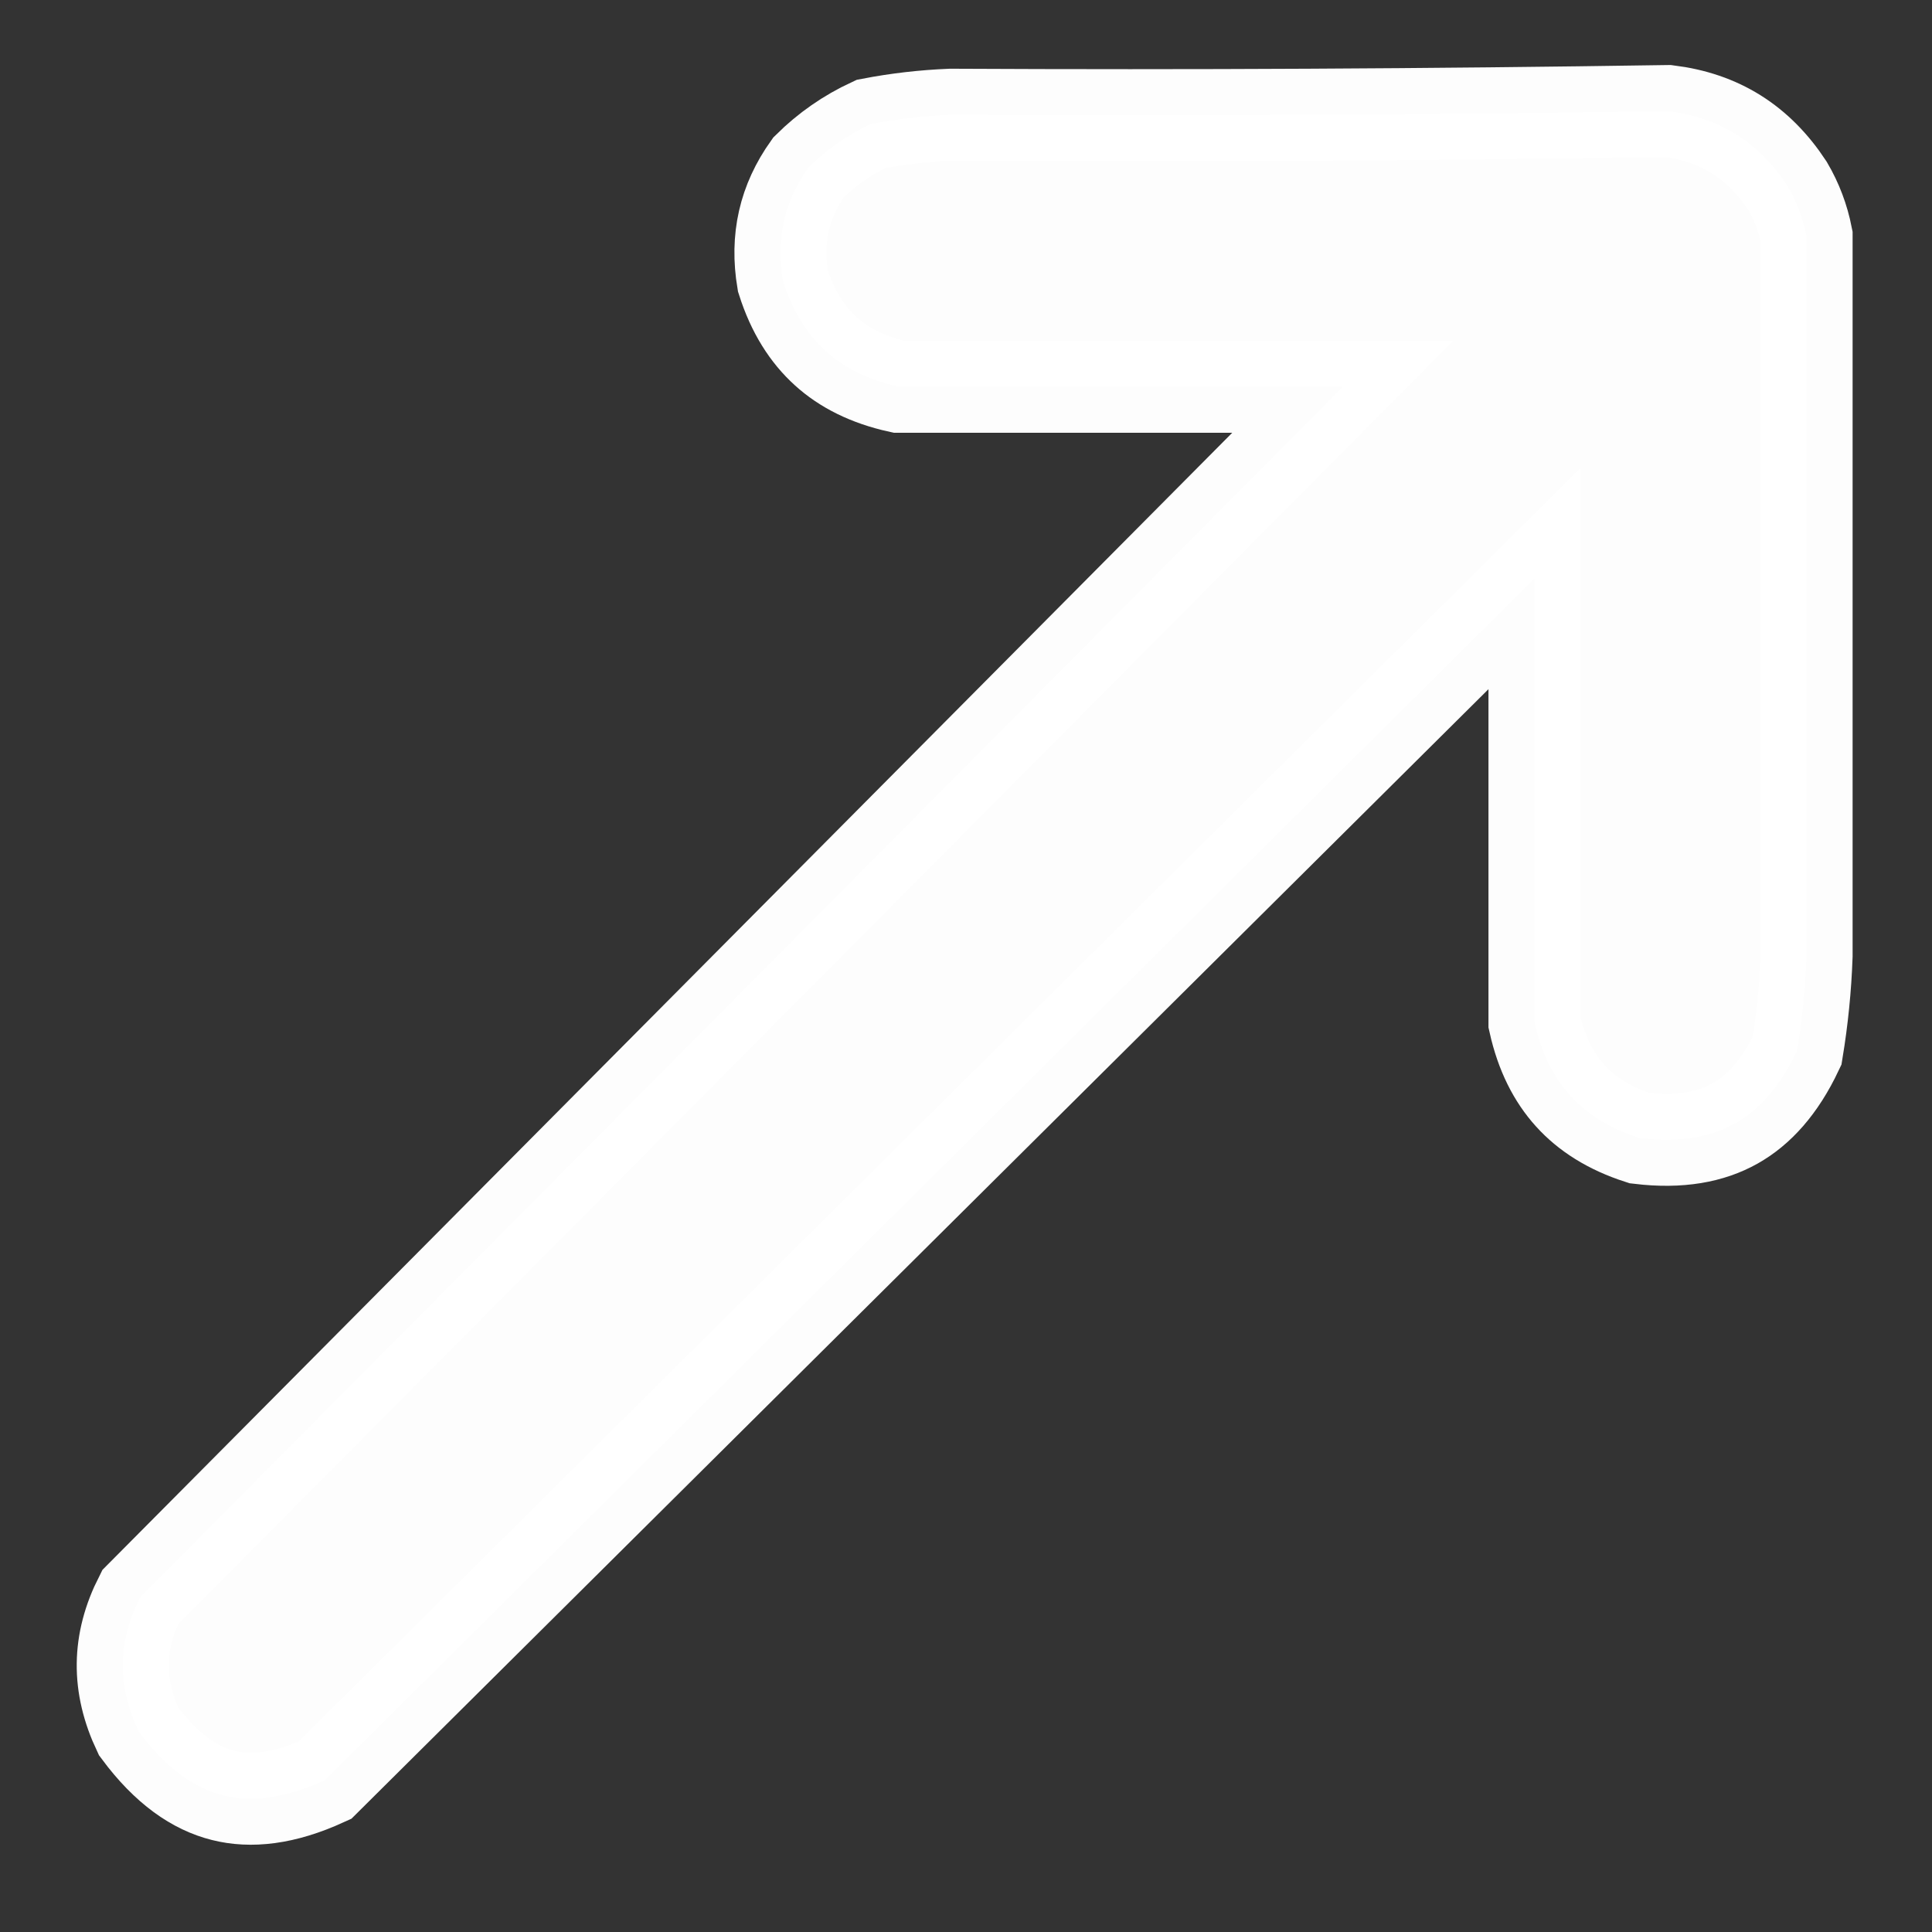 <svg width="21" height="21" viewBox="0 0 21 21" fill="none" xmlns="http://www.w3.org/2000/svg">
<rect x="0" y="0" width="21" height="21" fill="#333333" stroke="none"/>
<path opacity="0.987" d="M15.827 7.136L3.531 19.351C3.083 19.556 2.722 19.59 2.425 19.515C2.121 19.439 1.812 19.232 1.507 18.821C1.271 18.321 1.276 17.849 1.524 17.36L13.748 5.057L14.595 4.204L13.393 4.204L9.77 4.204C9.431 4.129 9.172 3.996 8.976 3.818C8.776 3.637 8.616 3.389 8.509 3.052C8.432 2.591 8.524 2.19 8.788 1.819C8.987 1.622 9.213 1.465 9.467 1.347C9.753 1.292 10.041 1.259 10.333 1.247C12.935 1.26 15.535 1.247 18.132 1.207C18.691 1.277 19.113 1.54 19.43 2.021C19.531 2.193 19.599 2.375 19.637 2.568L19.637 10.389C19.625 10.736 19.59 11.08 19.534 11.421C19.346 11.819 19.115 12.068 18.859 12.212C18.599 12.358 18.263 12.424 17.821 12.371C17.489 12.264 17.245 12.106 17.066 11.908C16.888 11.711 16.755 11.453 16.679 11.113L16.679 7.491L16.679 6.289L15.827 7.136Z" fill="white" stroke="white"/>
</svg>
